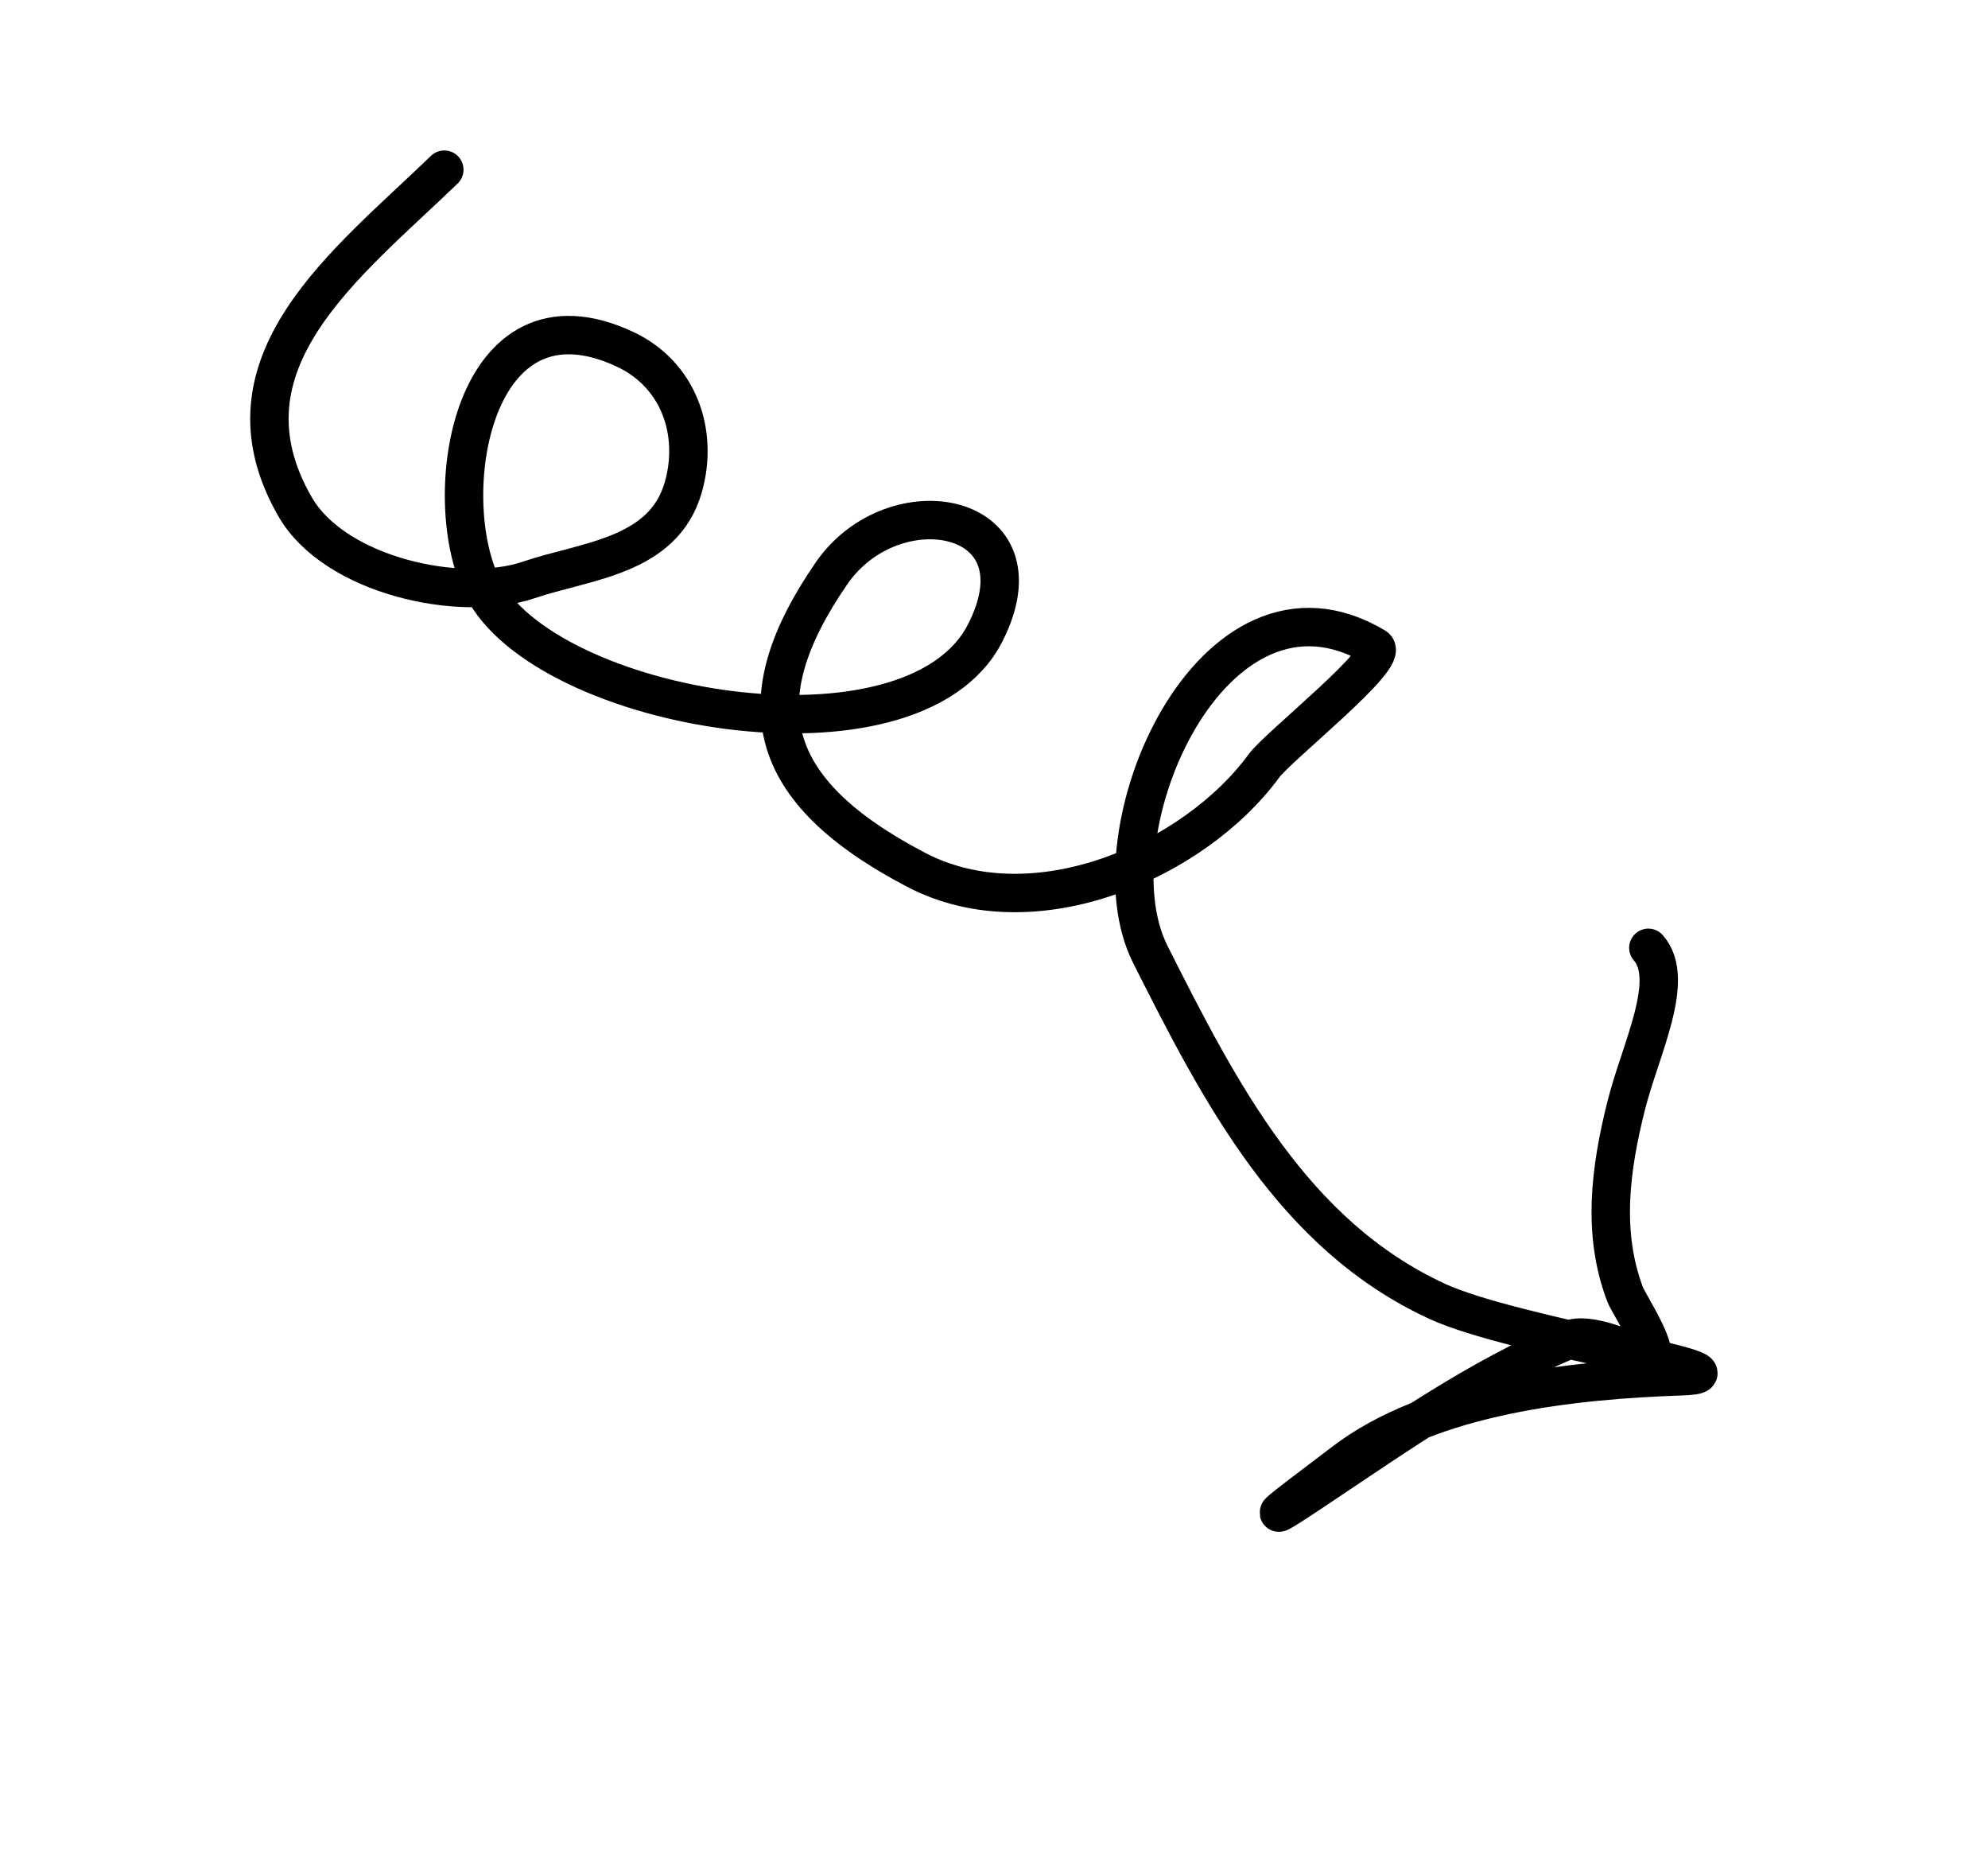 <svg width="207" height="193" viewBox="0 0 207 193" fill="none" xmlns="http://www.w3.org/2000/svg">
<path d="M46.264 17.664C36.226 27.378 22.073 37.817 30.751 52.799C34.875 59.918 47.92 62.798 55.066 60.37C60.994 58.355 69.064 57.977 71.143 50.739C72.775 45.054 70.691 38.987 65.084 36.362C49.163 28.906 45.529 51.59 50.217 61.09C56.616 74.056 95.015 80.732 102.577 65.899C109.061 53.181 93.068 50.272 86.583 59.683C77.46 72.921 79.576 82.266 95.379 90.543C107.718 97.005 124.417 89.562 131.607 79.728C133.1 77.685 144.894 68.368 143.184 67.346C126.317 57.266 113.388 86.662 119.769 99.341C127.101 113.909 134.686 128.566 149.641 135.472C157.683 139.185 183.897 142.975 175.044 143.275C163.965 143.65 149.032 145.168 139.814 152.286C137.071 154.404 128.15 160.956 136.941 155.085C145.996 149.039 153.83 143.503 163.352 139.47C165.471 138.572 169.364 140.59 171.494 141.064C173.297 141.465 169.532 135.578 169.245 134.83C166.766 128.377 167.688 121.621 169.333 115.076C170.802 109.235 174.559 101.989 171.634 98.671" stroke="black" stroke-width="4" stroke-linecap="round" stroke-linejoin="round"/>
</svg>
